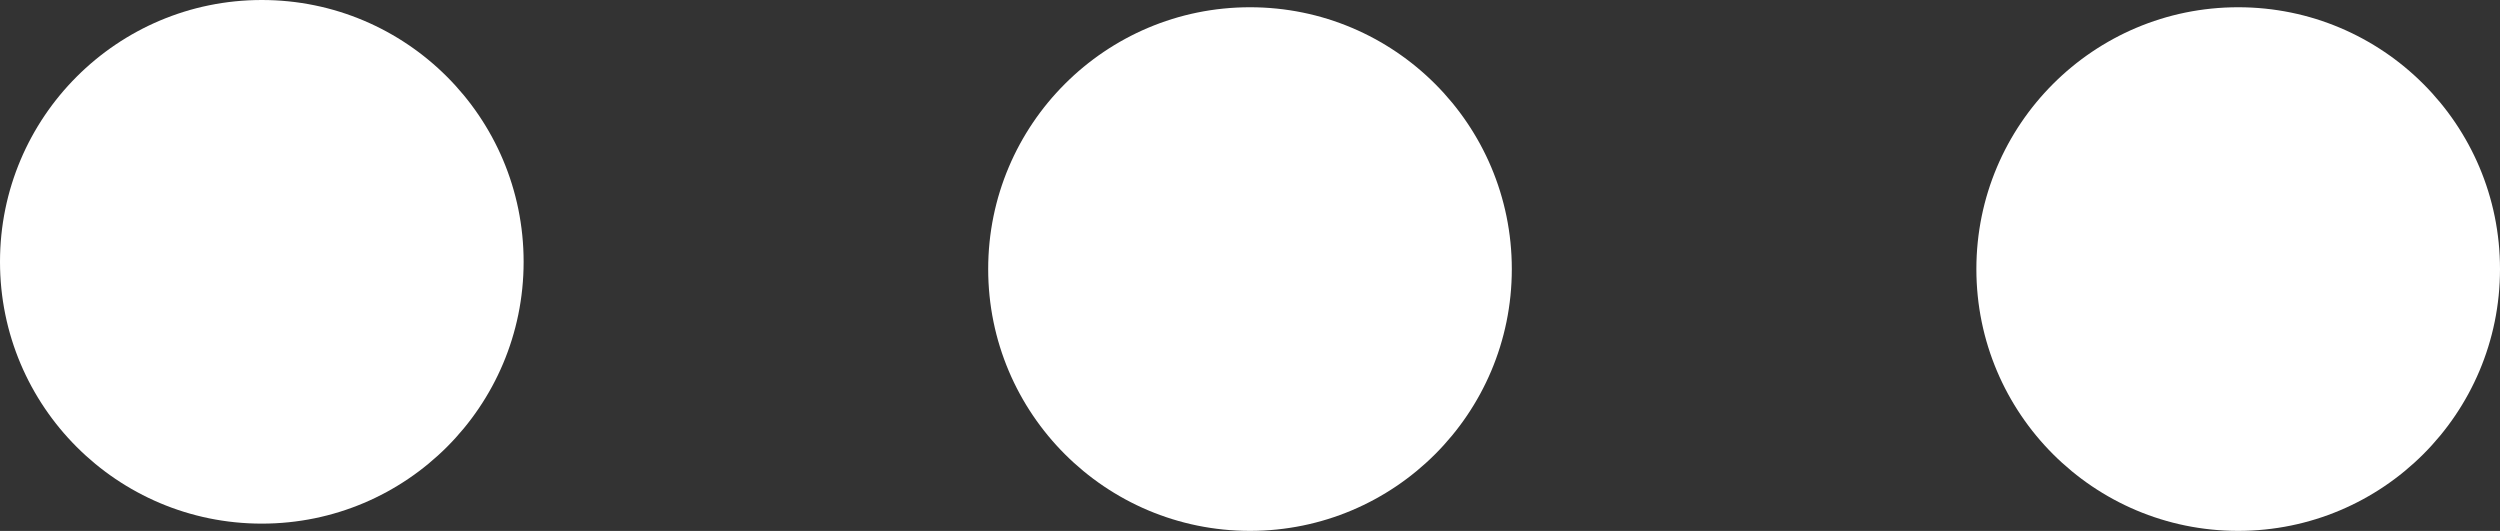 <svg id="Layer_2" data-name="Layer 2" xmlns="http://www.w3.org/2000/svg" viewBox="0 0 400 84.95"><rect x="0" y="0" width="400" height="84.95" fill="#333333" stroke="none"/><defs><style>.cls-1{fill:#ffffff;}</style></defs><title>010set107 [Converted] [Recovered]</title><circle class="cls-1" cx="41.89" cy="41.89" r="41.89"/><circle class="cls-1" cx="200" cy="43.05" r="41.89"/><circle class="cls-1" cx="358.11" cy="43.05" r="41.89"/></svg>